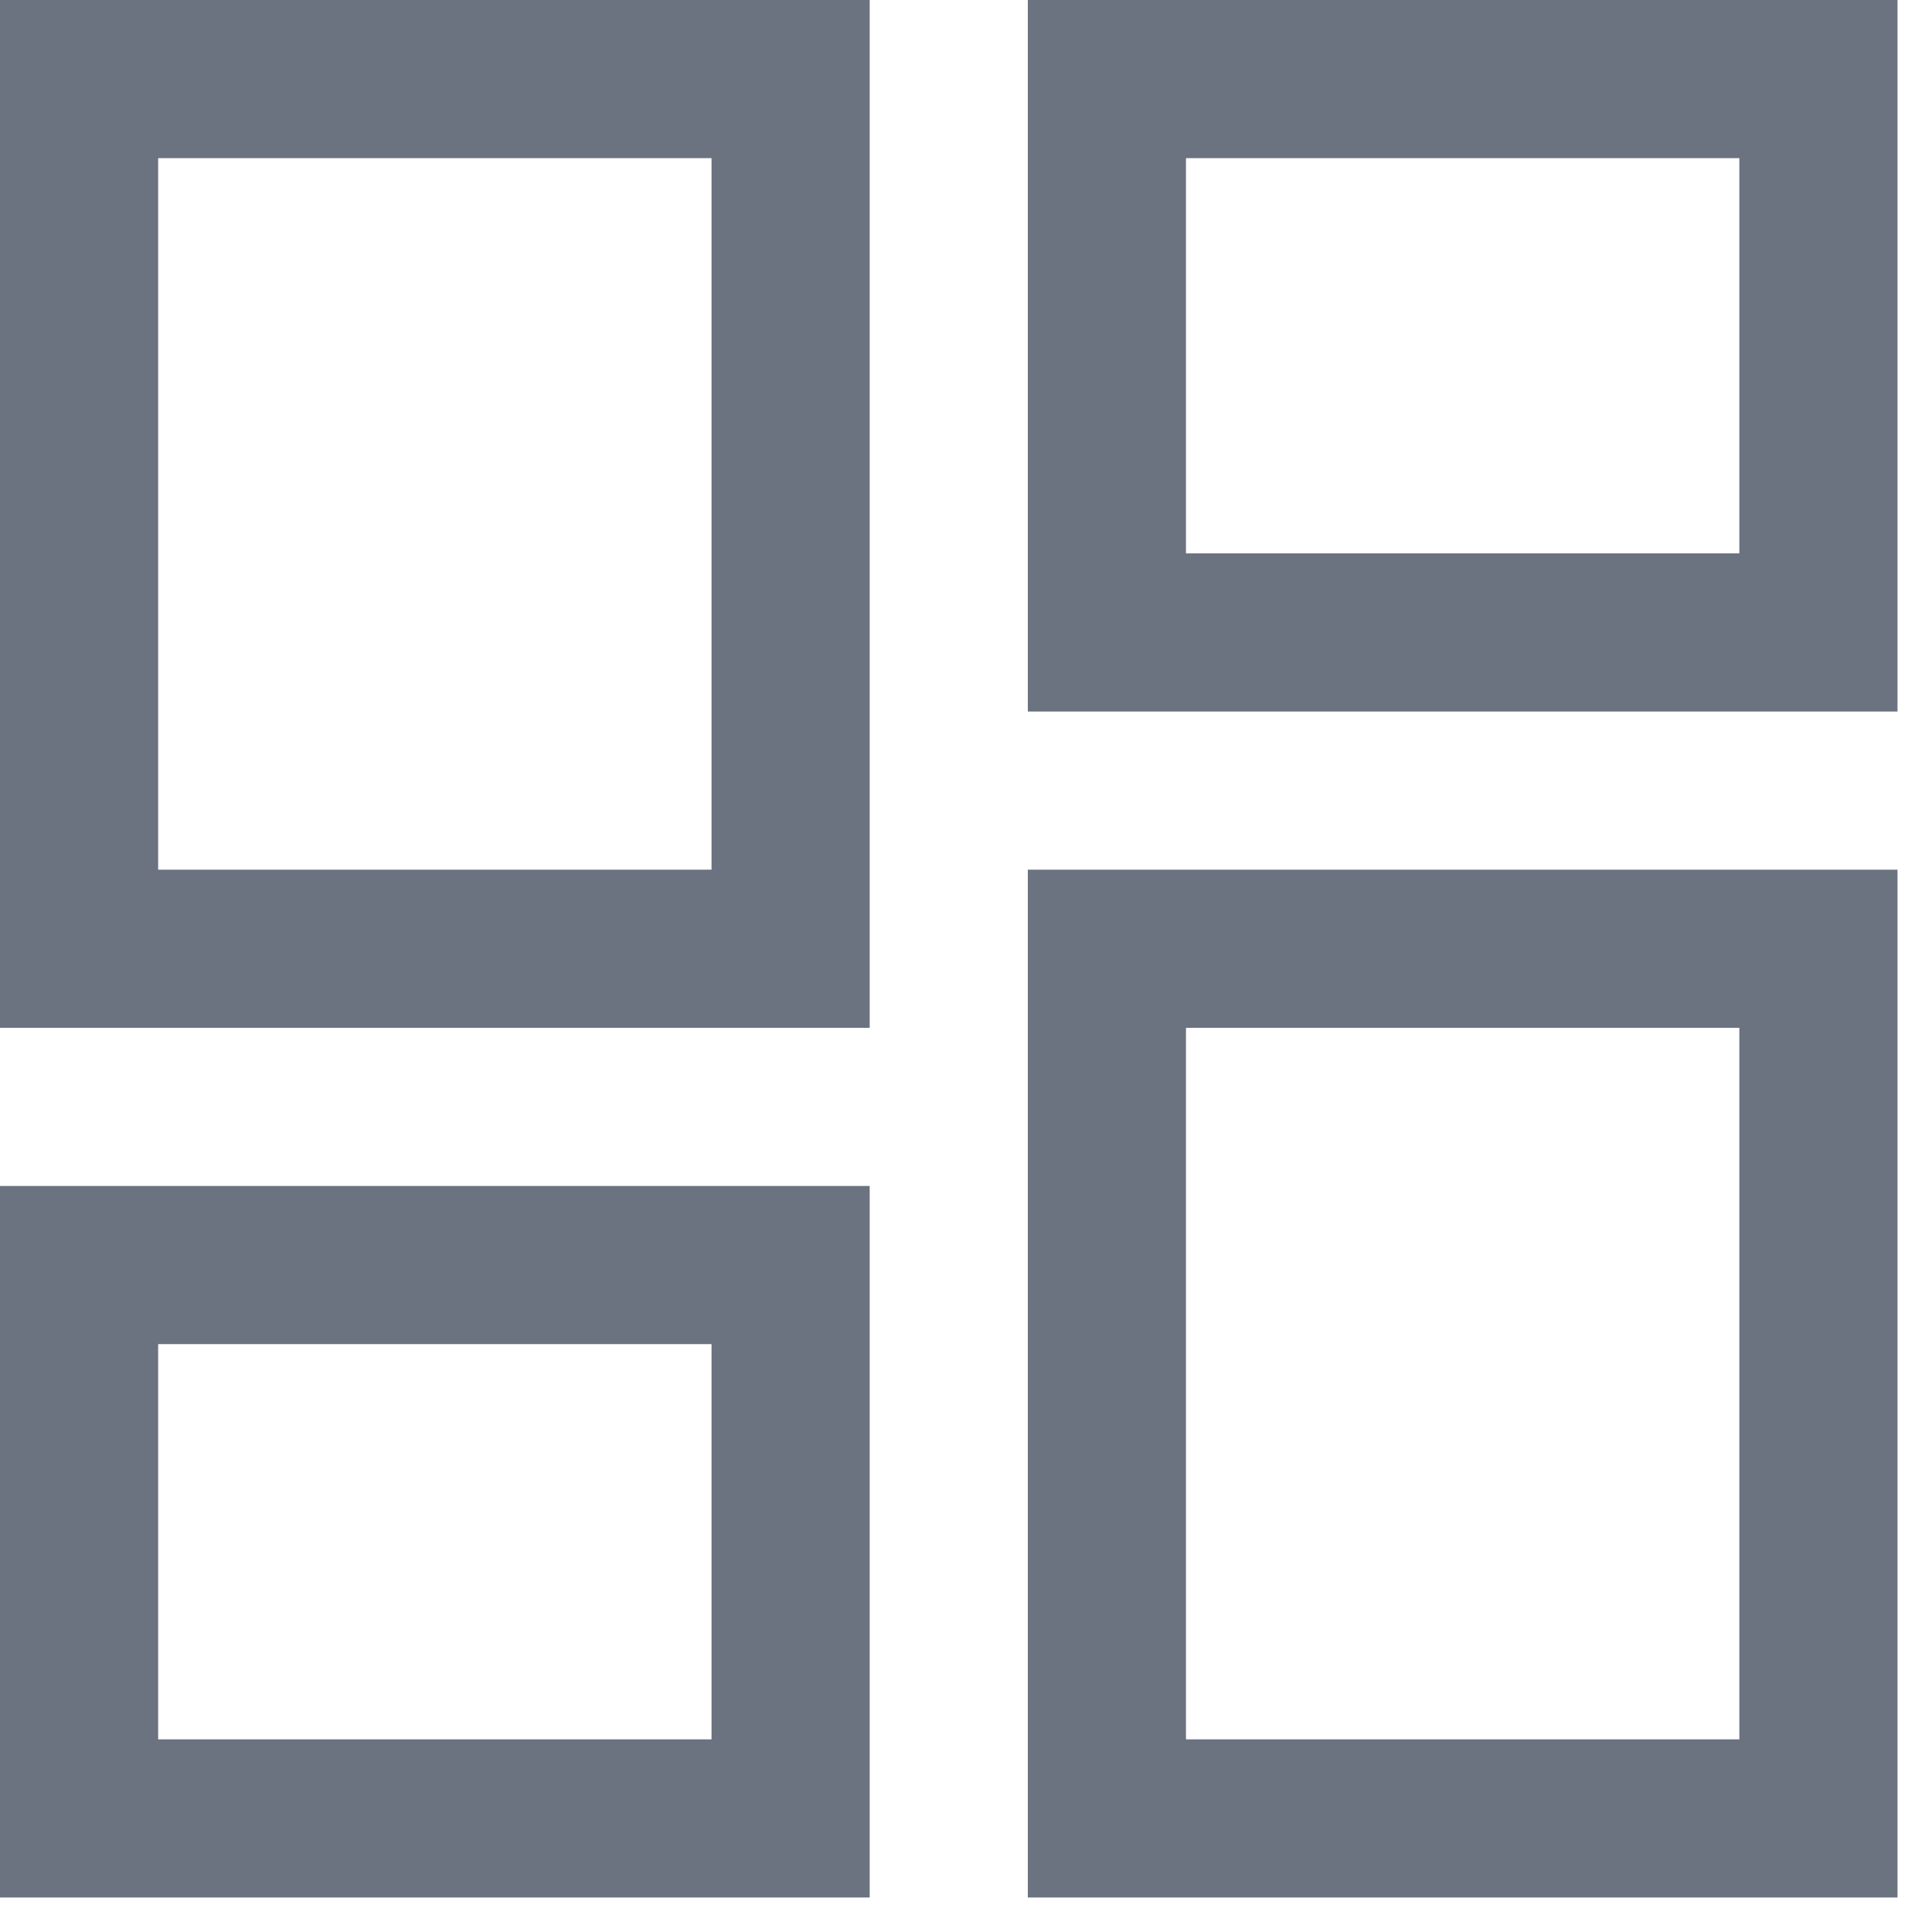<svg width="14" height="14" viewBox="0 0 14 14" fill="none" xmlns="http://www.w3.org/2000/svg">
<path d="M7.448 5.156V0H13.75V5.156H7.448ZM0 7.448V0H6.302V7.448H0ZM7.448 13.75V6.302H13.75V13.75H7.448ZM0 13.75V8.594H6.302V13.75H0ZM1.146 6.302H5.156V1.146H1.146V6.302ZM8.594 12.604H12.604V7.448H8.594V12.604ZM8.594 4.01H12.604V1.146H8.594V4.01ZM1.146 12.604H5.156V9.74H1.146V12.604Z" fill="#6B7280"/>
</svg>
